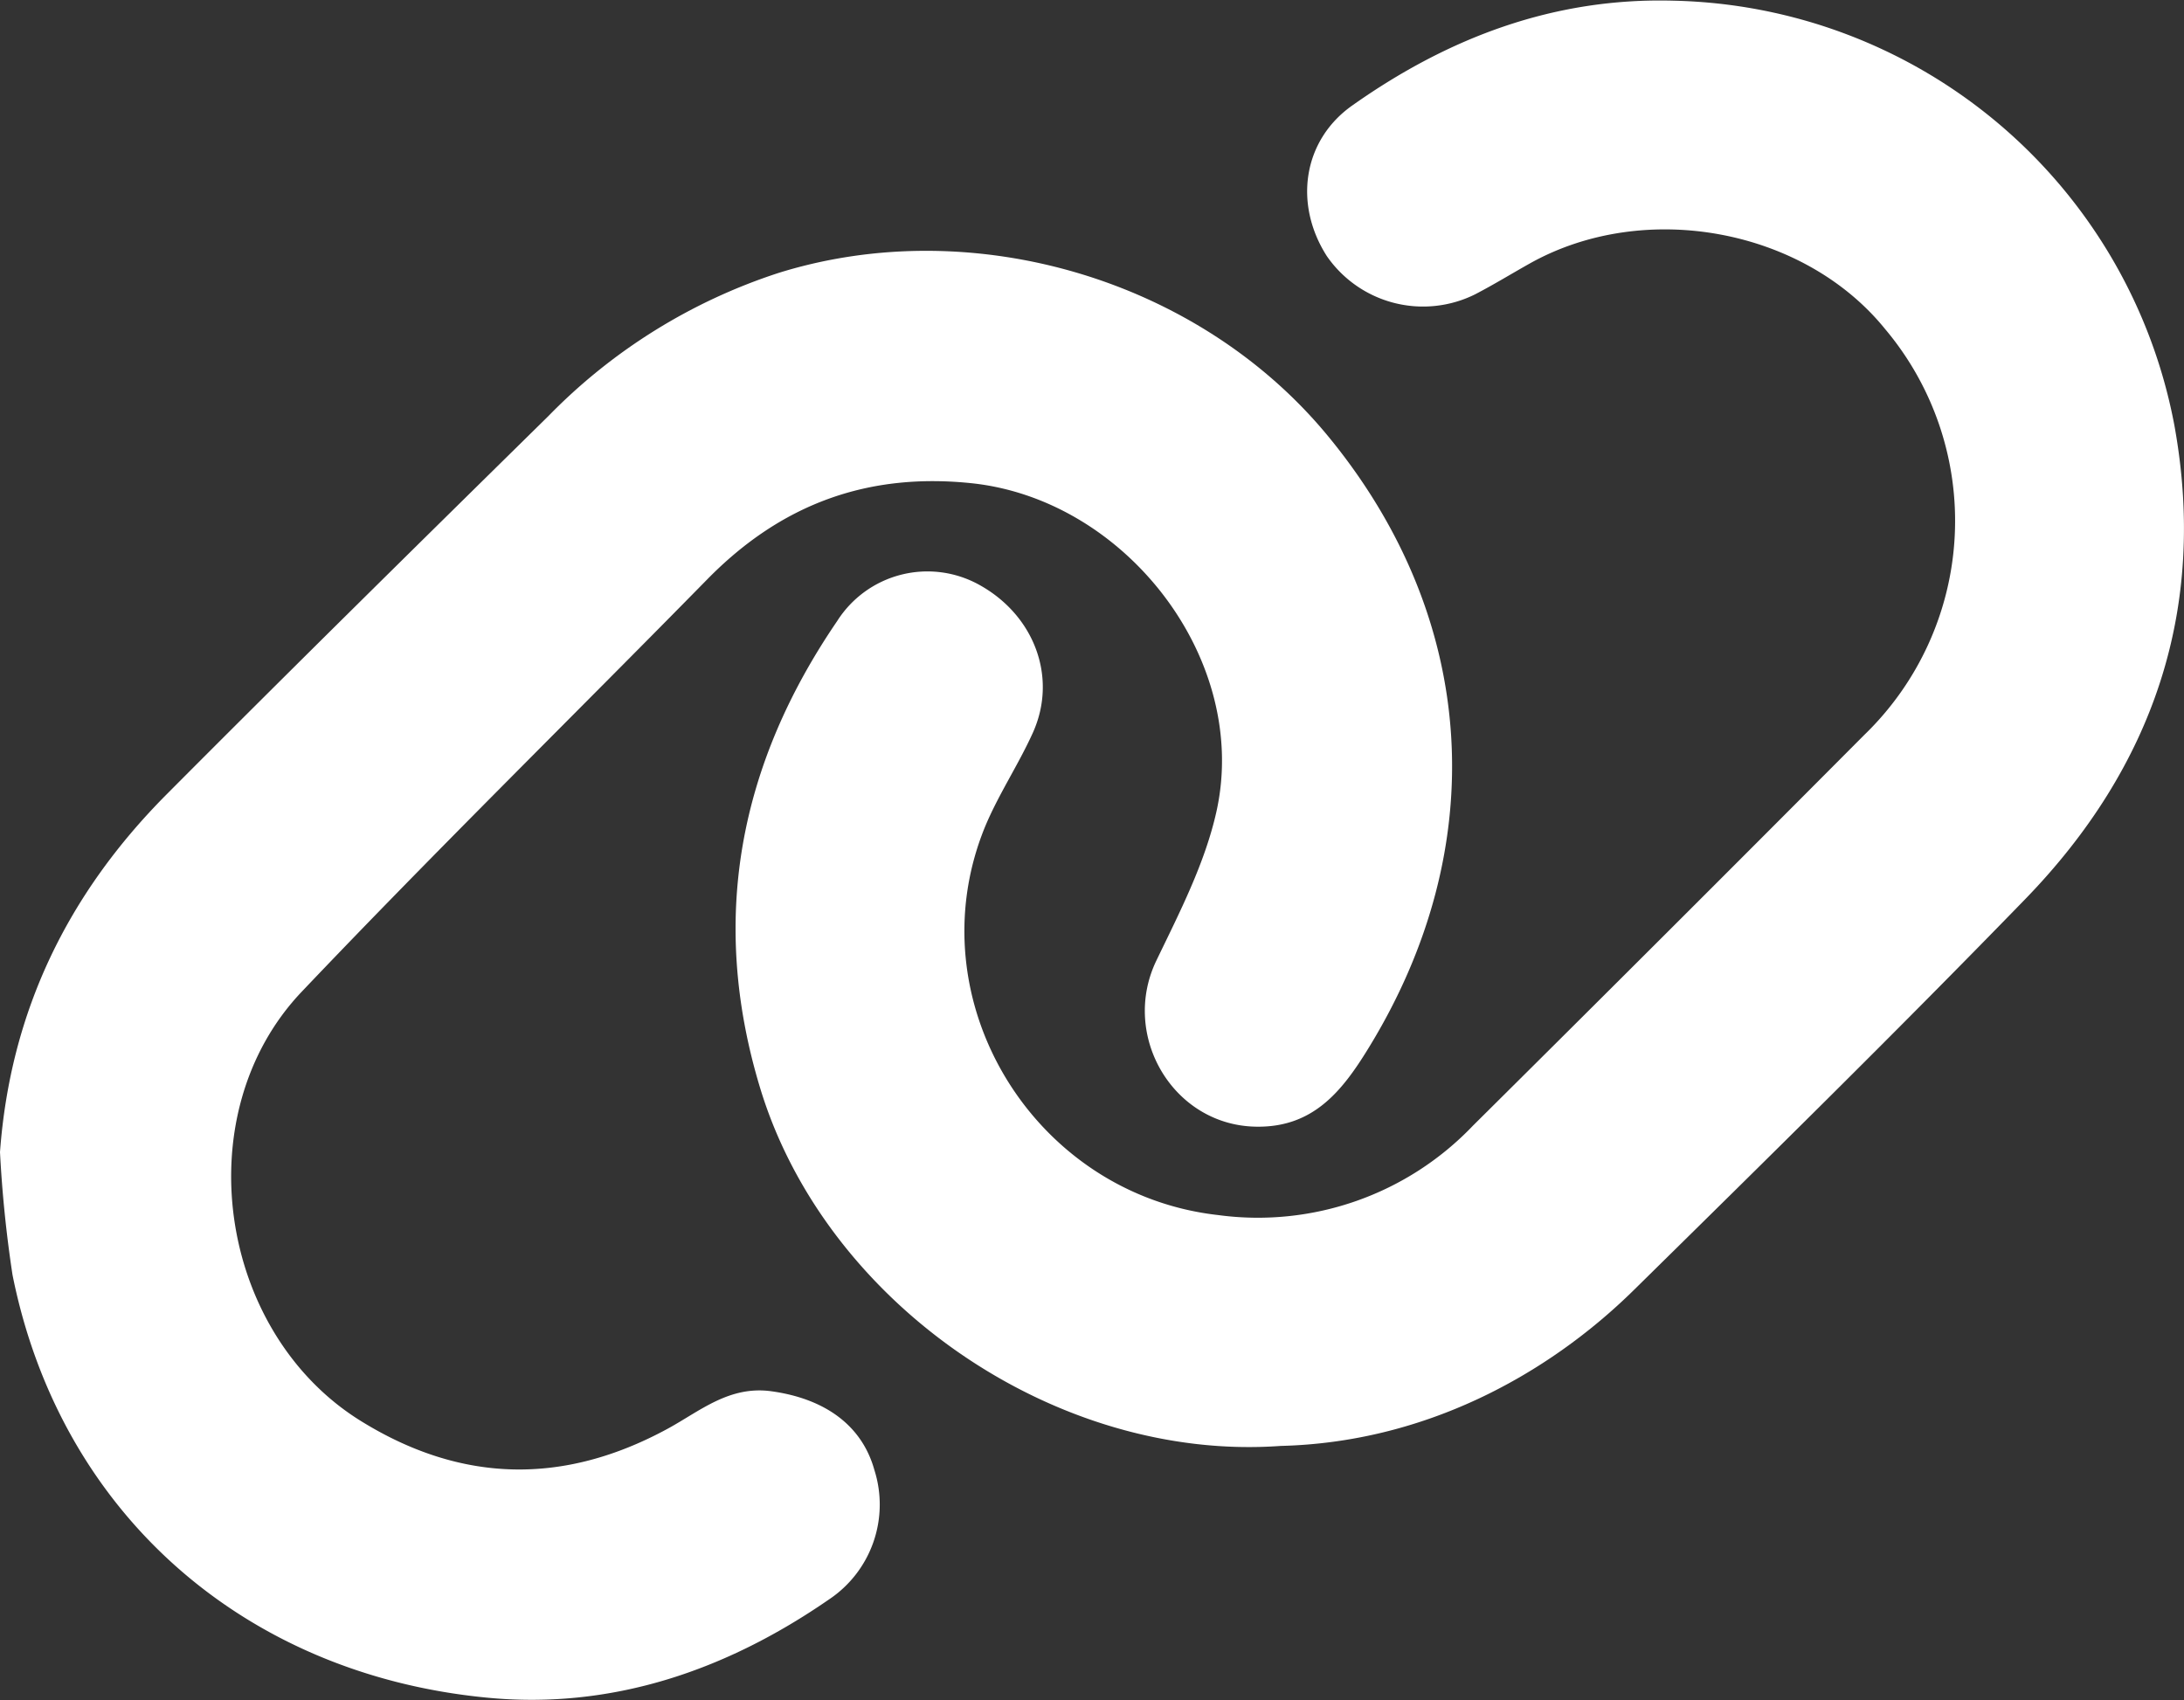 <svg xmlns="http://www.w3.org/2000/svg" viewBox="0 0 188.2 146.5"><rect x="0" y="0" width="188.2" height="146.5" fill="#333333" stroke="none"/><defs><style>.cls-1{fill:#fff;}</style></defs><g id="Capa_2" data-name="Capa 2"><g id="Capa_1-2" data-name="Capa 1"><g id="OHE9iq.tif"><path class="cls-1" d="M0,99.28C.89,87.12,5.87,77,14.32,68.49c10.9-10.95,21.92-21.8,32.94-32.64A48.79,48.79,0,0,1,67.15,23.5c16.72-5.18,36.2.57,47.32,14.12C127.4,53.35,128.6,73,117.89,90.38c-2.3,3.75-4.8,6.78-9.62,6.71-7.18-.09-11.74-7.85-8.62-14.32,2-4.15,4.18-8.38,5.17-12.82,2.9-13-7.67-26.78-20.92-28.29-9.11-1-16.6,1.79-22.94,8.25C49.32,61.77,37.45,73.41,26,85.46c-10,10.52-7.23,29.37,5.11,37,8.64,5.35,17.46,5.54,26.44.65,2.77-1.51,5.29-3.72,8.92-3.22,4.58.63,7.79,2.91,8.87,6.76a9.83,9.83,0,0,1-3.92,11.19c-8.89,6.14-18.78,9.52-29.58,8.44C21,144.23,5.19,130.38,1.08,109.87A106.38,106.38,0,0,1,0,99.28Z"/><path class="cls-1" d="M110.37,124.6C91,126,71.13,112.33,65.5,93.75c-4.4-14.52-1.81-27.86,6.64-40.23A9.21,9.21,0,0,1,84.39,50.4c4.76,2.63,6.76,8,4.61,12.75-1.26,2.79-3,5.37-4.16,8.2-6,14.85,4.24,31.59,20.16,33.36A25.61,25.61,0,0,0,126.93,97q16.9-16.77,33.7-33.65a25.66,25.66,0,0,0,1.81-35c-7-8.64-20.68-11.18-30.57-5.67-1.59.89-3.15,1.85-4.77,2.69a10.08,10.08,0,0,1-12.77-3.31c-2.87-4.49-2.06-10,2.24-13,8.26-5.83,17.36-9.29,27.66-9a44.91,44.91,0,0,1,43.15,36.64c2.85,15.77-1.83,29.42-12.88,40.8S152.14,100,140.83,111.13C133.26,118.59,122.65,124.3,110.37,124.6Z"/></g></g></g></svg>